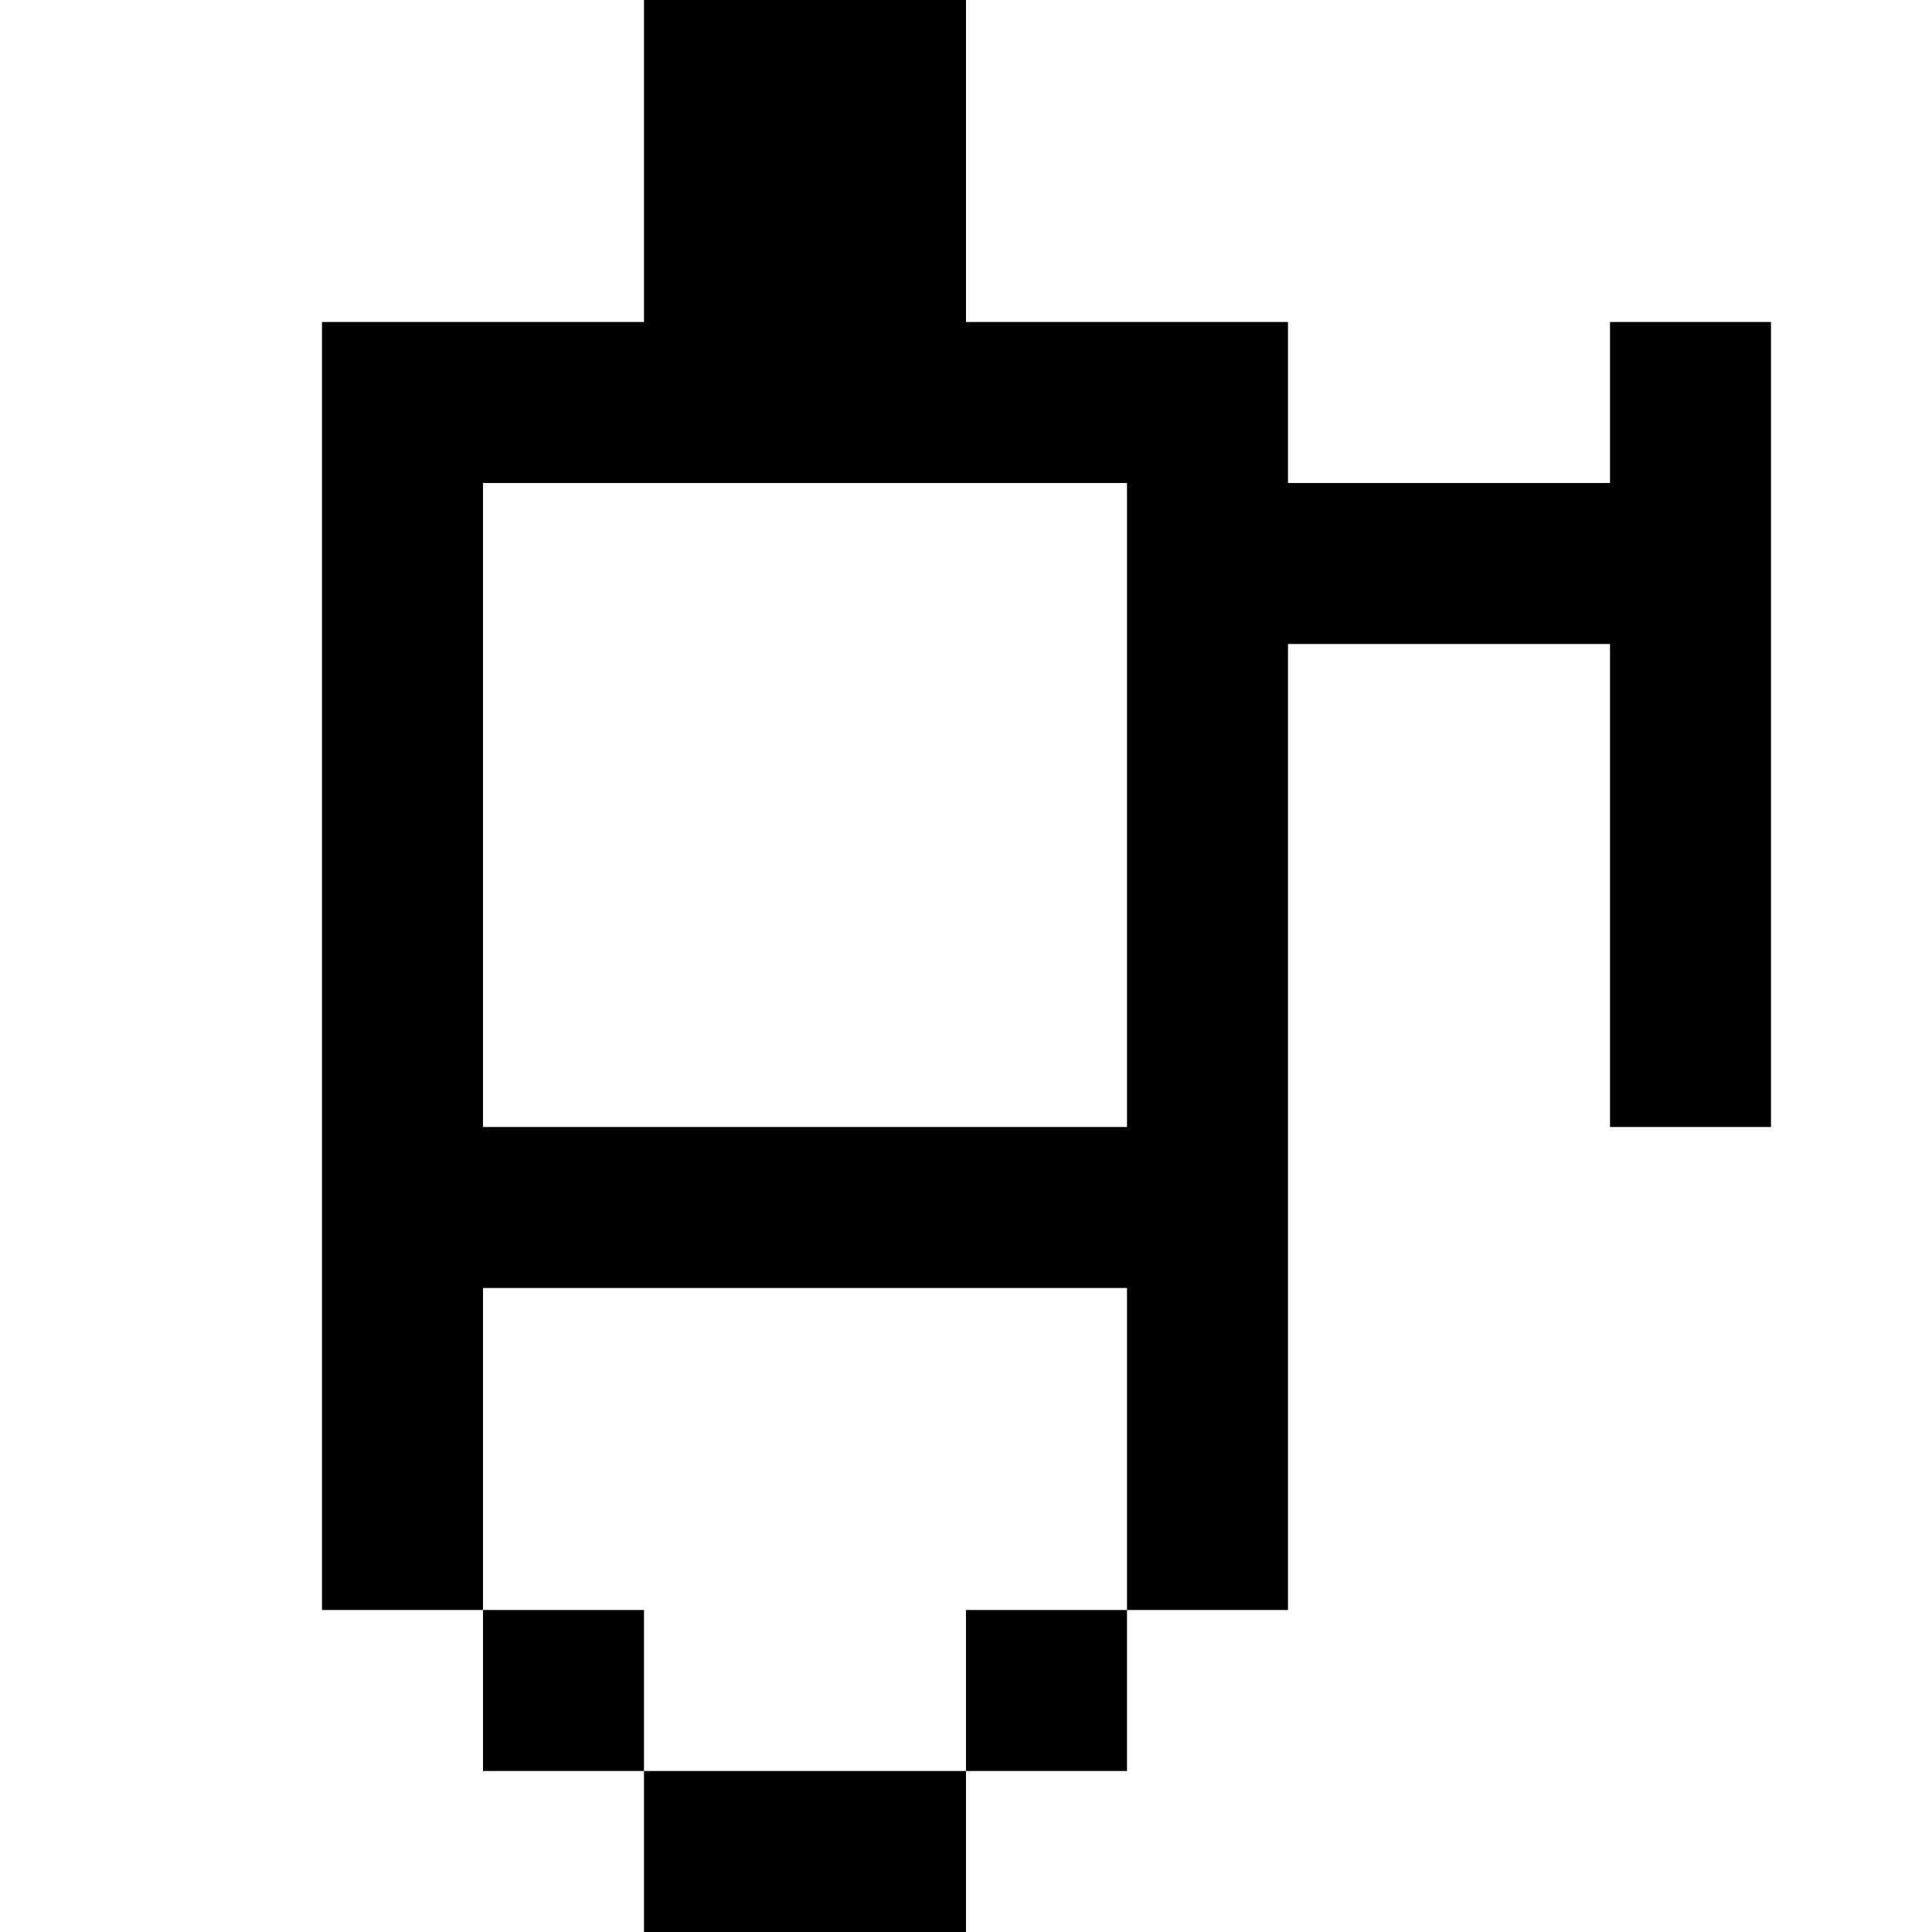 <svg xmlns="http://www.w3.org/2000/svg" fill="none" viewBox="0 0 24 24">
  <path fill="currentColor" d="M8 22h2v2H8zm4-20h-2V0h2zm0 2h-2V2h2zM4 18h2v2H4zm0-2h2v2H4zm0-2h2v2H4zm2 0h2v2H6zm2 0h2v2H8zm2 0h2v2h-2zm2 0h2v2h-2zm-8-2h2v2H4zm0-2h2v2H4zm0-2h2v2H4zm0-2h2v2H4zm0-2h2v2H4zm2 0h2v2H6zm2 0h2v2H8zm2 0h2v2h-2zm2 16h2v2h-2zm-2 2h2v2h-2zm0-20H8V0h2zm0 2H8V2h2zM6 20h2v2H6zm8-2h2v2h-2zm0-2h2v2h-2zm0-2h2v2h-2zm0-2h2v2h-2zm0-2h2v2h-2zm0-2h2v2h-2zm0-2h2v2h-2zm2 0h2v2h-2zm2 0h2v2h-2zm2 0h2v2h-2zm0 2h2v2h-2zm0 2h2v2h-2zm0 2h2v2h-2zm0-8h2v2h-2zm-6 0h2v2h-2zm-2 0h2v2h-2z"/>
</svg>
